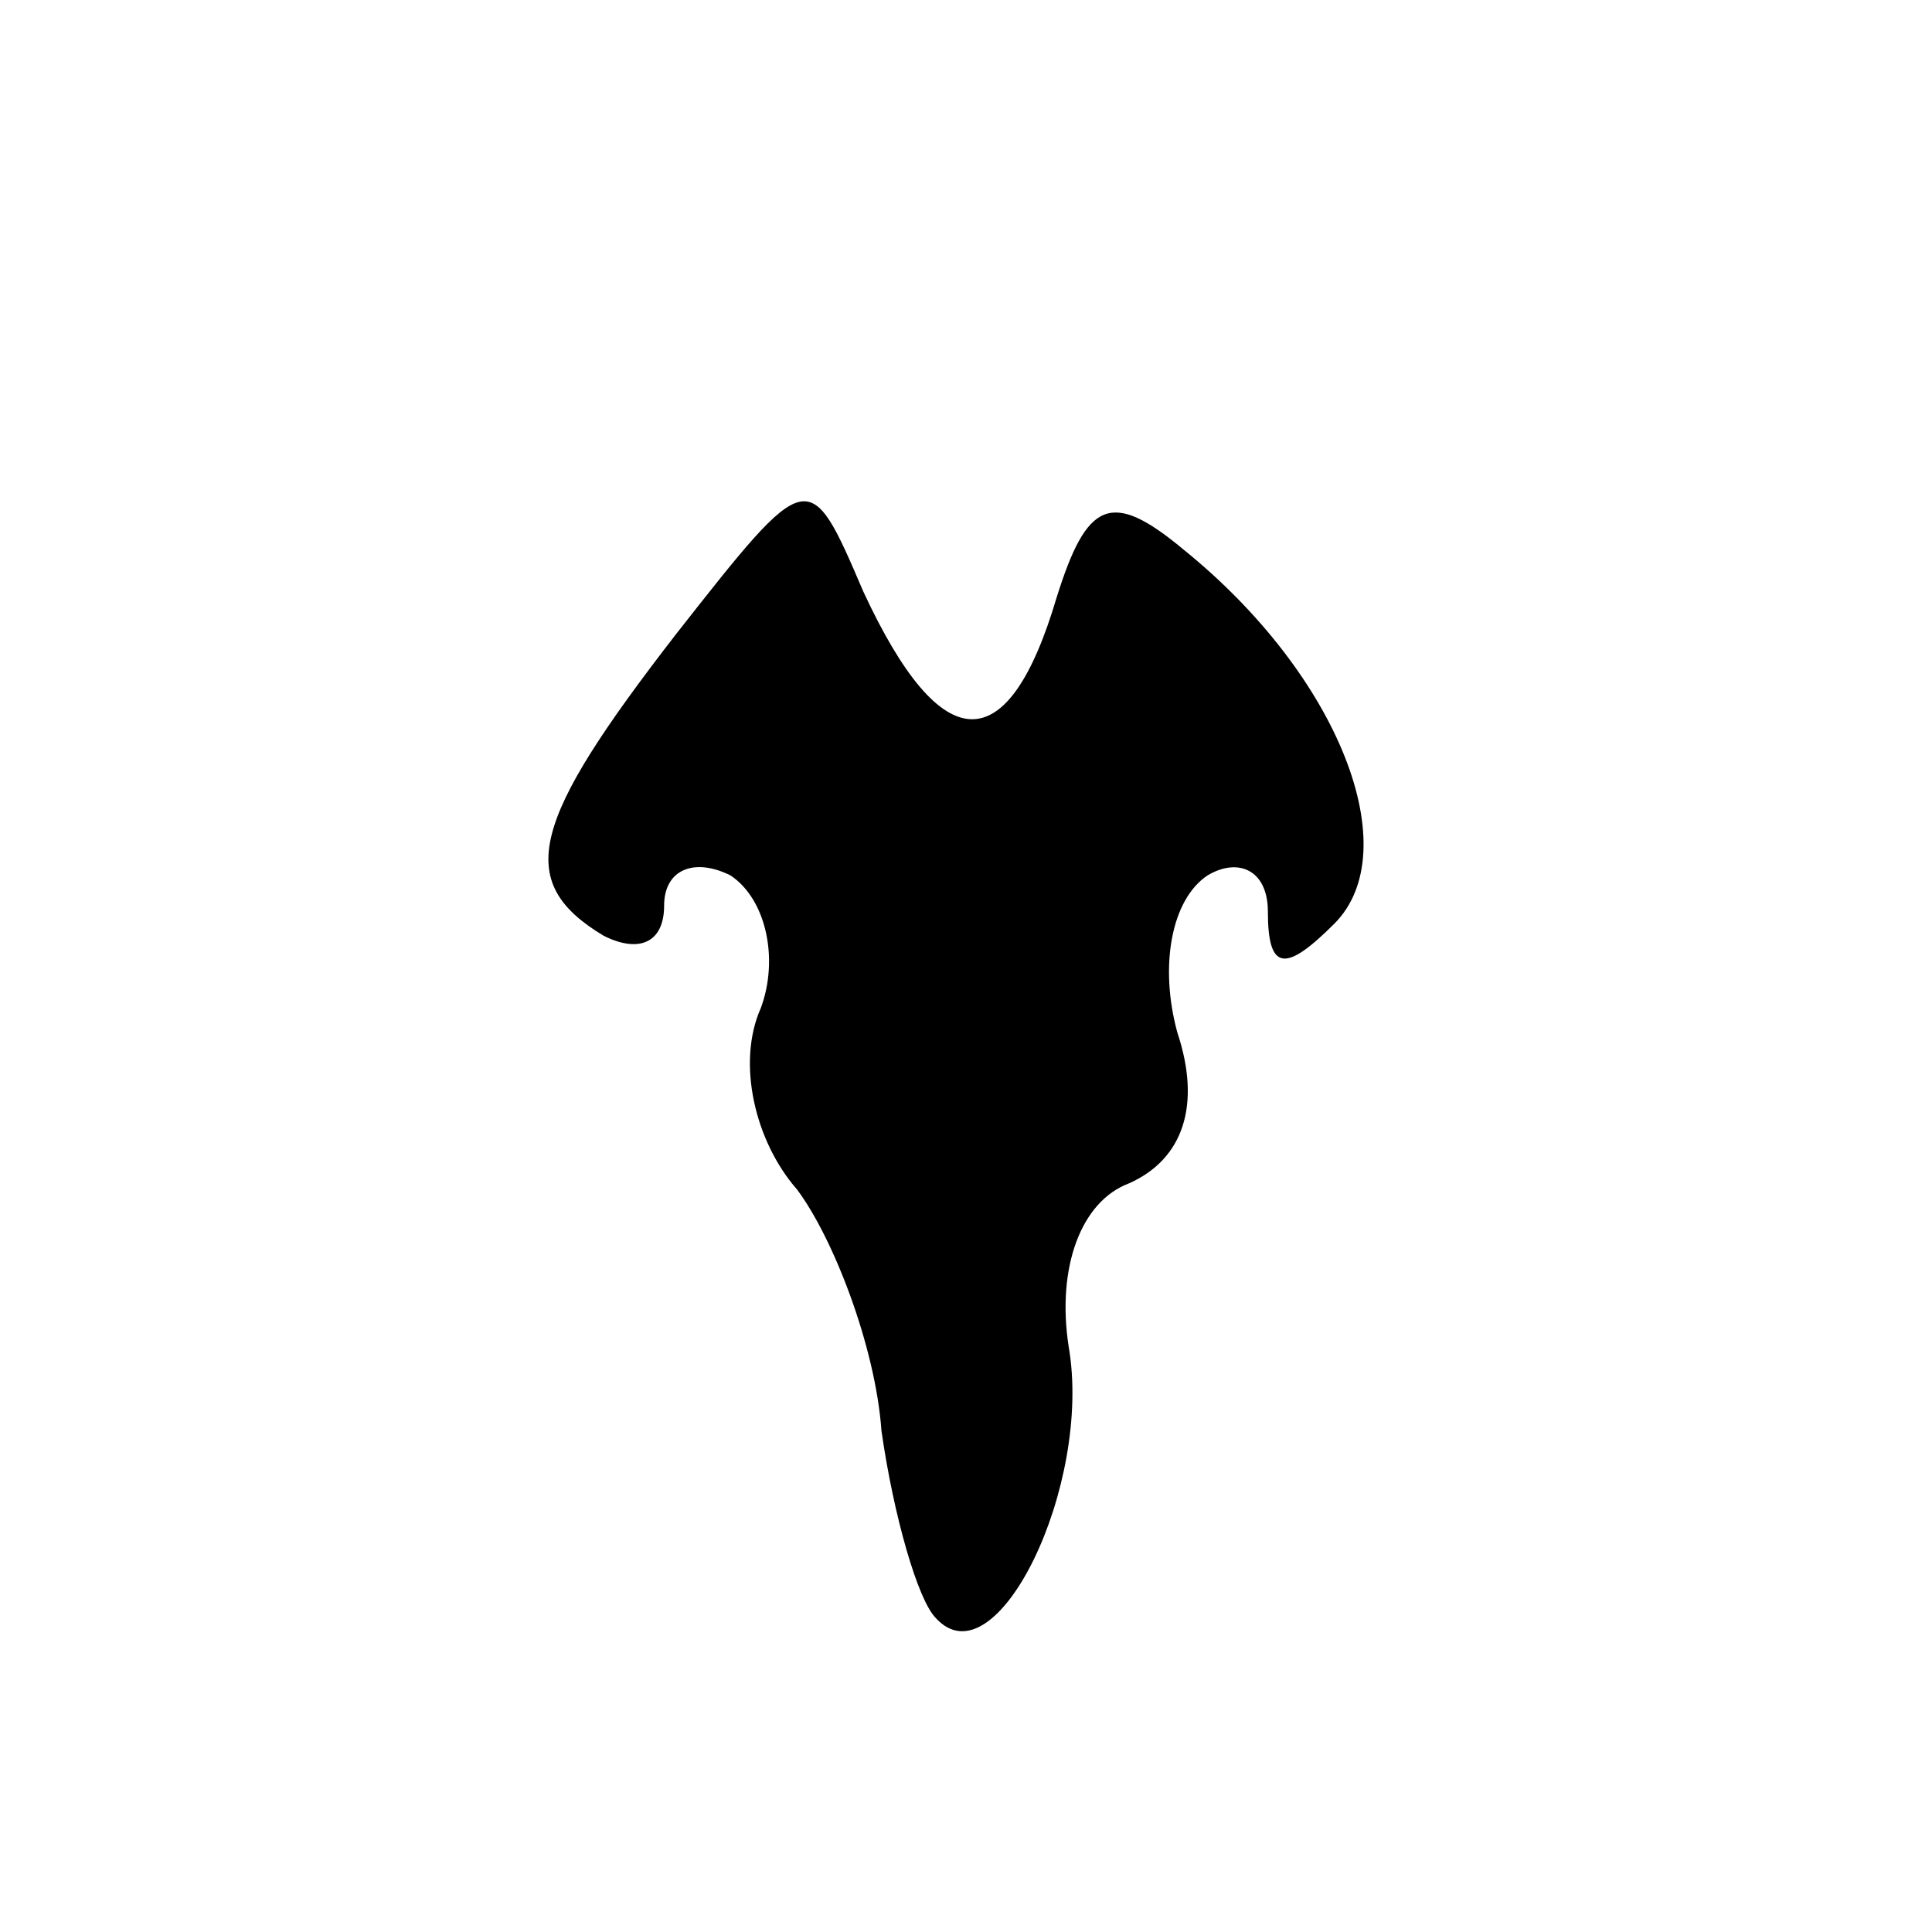<?xml version="1.0" standalone="no"?>
<!DOCTYPE svg PUBLIC "-//W3C//DTD SVG 20010904//EN"
 "http://www.w3.org/TR/2001/REC-SVG-20010904/DTD/svg10.dtd">
<svg version="1.0" xmlns="http://www.w3.org/2000/svg"
 width="32pt" height="32pt" viewBox="0 0 32 32"
 preserveAspectRatio="xMidYMid meet">
<g transform="translate(0,32) scale(0.1,-0.1)"
fill="#000000" stroke="none">
<path fill="#000000" stroke="none" d="M112 215 c-24 -31 -27 -41 -12 -50 6
-3 10 -1 10 5 0 6 5 8 11 5 6 -4 8 -14 5 -22 -4 -9 -1 -22 6 -30 6 -8 13 -26
14 -40 2 -14 6 -28 9 -31 10 -11 26 22 22 45 -2 13 2 24 10 27 9 4 12 13 8 25
-3 11 -1 22 5 26 5 3 10 1 10 -6 0 -10 3 -10 11 -2 12 12 1 41 -25 62 -12 10
-16 8 -21 -8 -8 -27 -19 -27 -32 1 -9 21 -9 21 -31 -7z"/>
</g>
</svg>
